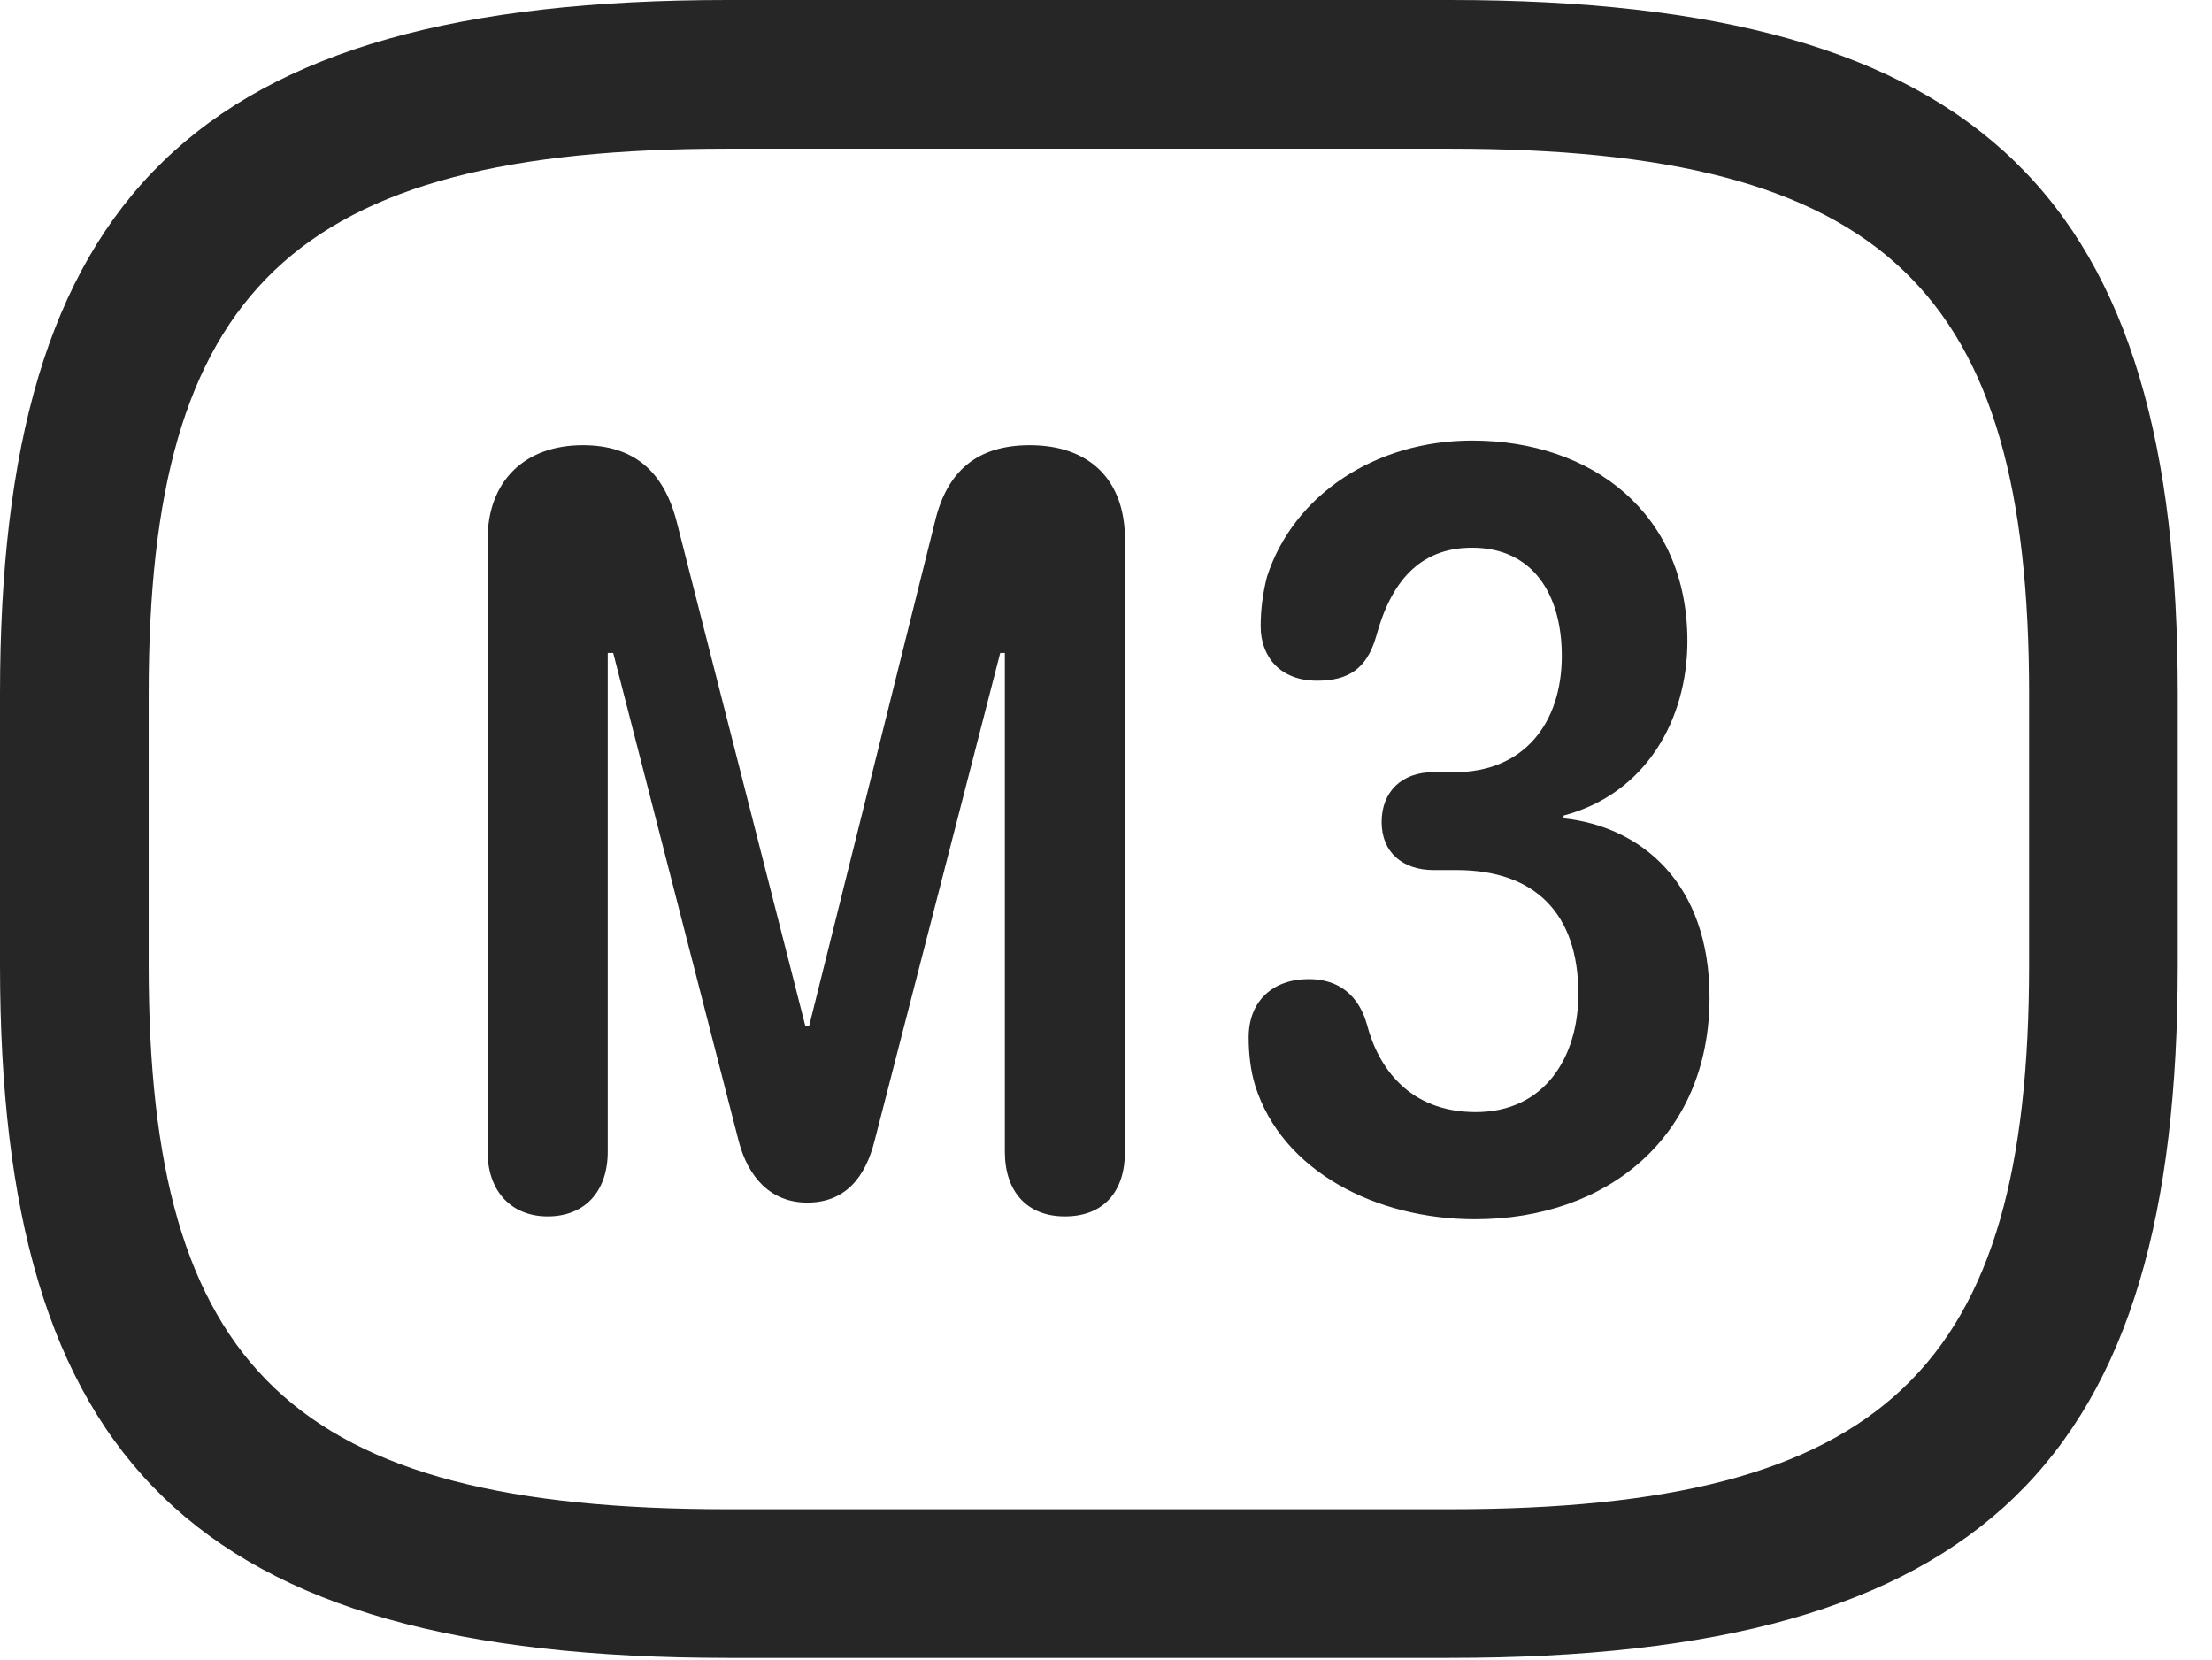 <?xml version="1.0" encoding="UTF-8"?>
<!--Generator: Apple Native CoreSVG 326-->
<!DOCTYPE svg
PUBLIC "-//W3C//DTD SVG 1.1//EN"
       "http://www.w3.org/Graphics/SVG/1.1/DTD/svg11.dtd">
<svg version="1.1" xmlns="http://www.w3.org/2000/svg" xmlns:xlink="http://www.w3.org/1999/xlink" viewBox="0 0 23.389 17.549">
 <g>
  <rect height="17.549" opacity="0" width="23.389" x="0" y="0"/>
  <path d="M7.695 17.529L15.332 17.529C20.996 17.529 23.027 15.43 23.027 10.205L23.027 7.334C23.027 2.109 20.996 0 15.332 0L7.695 0C2.031 0 0 2.109 0 7.334L0 10.205C0 15.43 2.031 17.529 7.695 17.529ZM7.695 15.957C3.086 15.957 1.572 14.463 1.572 10.205L1.572 7.334C1.572 3.076 3.086 1.572 7.695 1.572L15.332 1.572C19.941 1.572 21.455 3.076 21.455 7.334L21.455 10.205C21.455 14.463 19.941 15.957 15.332 15.957Z" fill="black" fill-opacity="0.85"/>
  <path d="M5.791 12.861C6.182 12.861 6.426 12.598 6.426 12.178L6.426 6.904L6.484 6.904L7.812 12.07C7.91 12.441 8.145 12.715 8.535 12.715C8.936 12.715 9.15 12.451 9.248 12.06L10.576 6.904L10.625 6.904L10.625 12.178C10.625 12.598 10.859 12.861 11.26 12.861C11.67 12.861 11.895 12.598 11.895 12.178L11.895 5.703C11.895 5.068 11.514 4.707 10.889 4.707C10.332 4.707 10.01 4.98 9.883 5.527L8.555 10.85L8.516 10.85L7.158 5.527C7.021 4.98 6.699 4.707 6.162 4.707C5.547 4.707 5.156 5.088 5.156 5.703L5.156 12.178C5.156 12.598 5.41 12.861 5.791 12.861ZM15.596 12.891C17.002 12.891 18.076 12.012 18.076 10.547C18.076 9.336 17.354 8.74 16.533 8.652L16.533 8.623C17.412 8.389 17.842 7.598 17.842 6.777C17.842 5.43 16.836 4.658 15.566 4.658C14.551 4.658 13.682 5.225 13.398 6.094C13.35 6.279 13.33 6.455 13.33 6.621C13.33 6.943 13.535 7.197 13.926 7.197C14.258 7.197 14.453 7.07 14.551 6.729C14.707 6.152 15.01 5.791 15.566 5.791C16.211 5.791 16.514 6.289 16.514 6.934C16.514 7.646 16.113 8.164 15.381 8.164L15.156 8.164C14.824 8.164 14.609 8.369 14.609 8.691C14.609 9.014 14.834 9.199 15.156 9.199L15.4 9.199C16.23 9.199 16.689 9.658 16.689 10.508C16.689 11.182 16.328 11.758 15.605 11.758C14.893 11.758 14.57 11.279 14.453 10.83C14.365 10.518 14.15 10.352 13.838 10.352C13.457 10.352 13.203 10.586 13.203 10.967C13.203 11.143 13.223 11.318 13.271 11.475C13.555 12.383 14.551 12.891 15.596 12.891Z" fill="black" fill-opacity="0.85"/>
 </g>
</svg>
